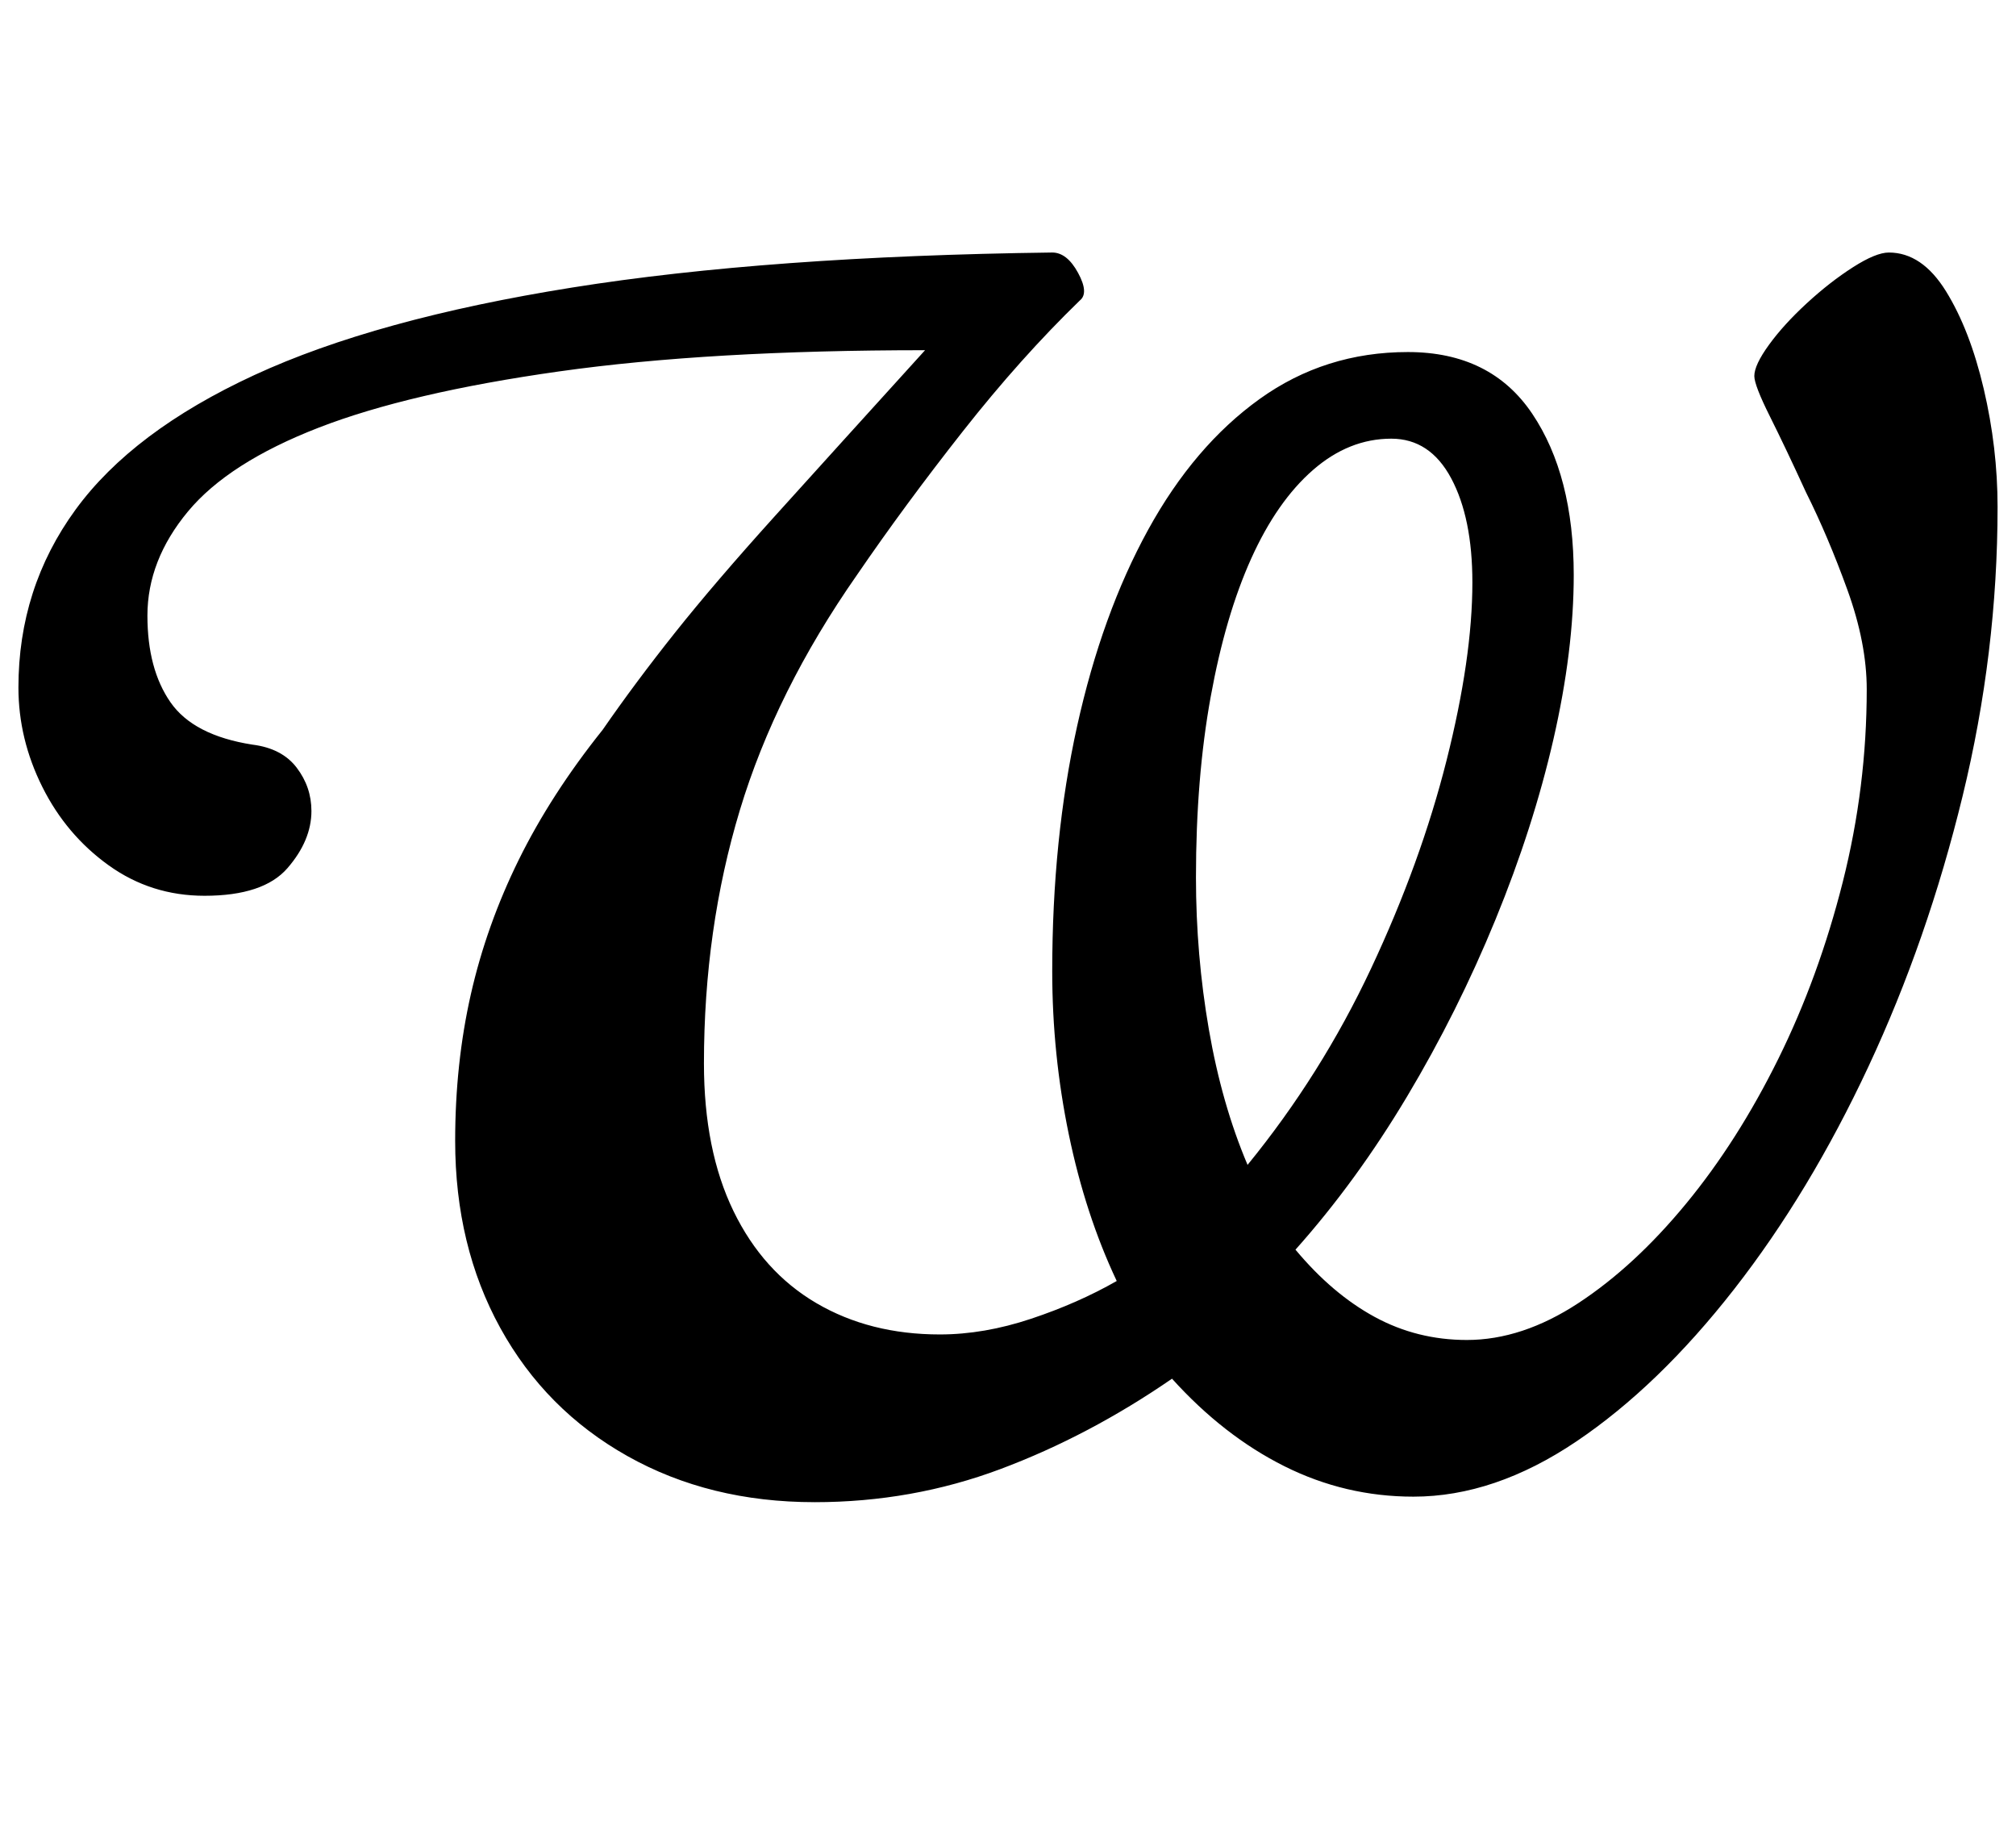 <?xml version="1.0" standalone="no"?>
<!DOCTYPE svg PUBLIC "-//W3C//DTD SVG 1.1//EN" "http://www.w3.org/Graphics/SVG/1.1/DTD/svg11.dtd" >
<svg xmlns="http://www.w3.org/2000/svg" xmlns:xlink="http://www.w3.org/1999/xlink" version="1.1" viewBox="-28 0 1094 1000">
  <g transform="matrix(1 0 0 -1 0 800)">
   <path fill="currentColor"
d="M414 -15q-57 0 -101.5 25t-69 69.5t-24.5 101.5q0 42 8.5 79.5t26 73t45.5 70.5q18 26 39.5 53t54 63t81.5 90q-117 0 -198.5 -11.5t-130.5 -30.5t-71 -45.5t-22 -56.5q0 -29 12.5 -47t44.5 -23q16 -2 24 -12.5t8 -23.5q0 -16 -13 -31t-45 -15q-29 0 -52 16.5t-36 42.5
t-13 54q0 54 31 96.5t97 73t172.5 47.5t260.5 19q8 0 14 -11t1 -15q-32 -31 -63.5 -71t-57.5 -78q-44 -63 -63.5 -127.5t-19.5 -137.5q0 -47 16 -80t45 -50t67 -17q24 0 49.5 8.5t46.5 20.5q-17 36 -26 79.5t-9 88.5q0 72 13.5 133t38.5 106.5t60.5 71t80.5 25.5t67.5 -33.5
t22.5 -87.5q0 -41 -11 -89t-31.5 -98t-48 -96t-60.5 -83q20 -24 43 -36.5t50 -12.5q30 0 60.5 20t58.5 54t50 78.5t35 96t13 104.5q0 25 -10.5 54t-22.5 53q-11 24 -19.5 41t-8.5 22q0 6 8 17t20.5 22.5t25 19.5t19.5 8q18 0 31 -21t20.5 -53t7.5 -64q0 -79 -19 -157
t-51 -146.5t-73 -121t-85.5 -82.5t-88.5 -30q-37 0 -70 16.5t-61 47.5q-45 -31 -93 -49t-101 -18zM649 168q40 49 67 106.5t41 113t14 96.5q0 35 -11.5 56.5t-32.5 21.5q-23 0 -42.5 -17t-33.5 -48t-22 -75t-8 -98q0 -42 7 -82.5t21 -73.5z" />
  </g>

</svg>
